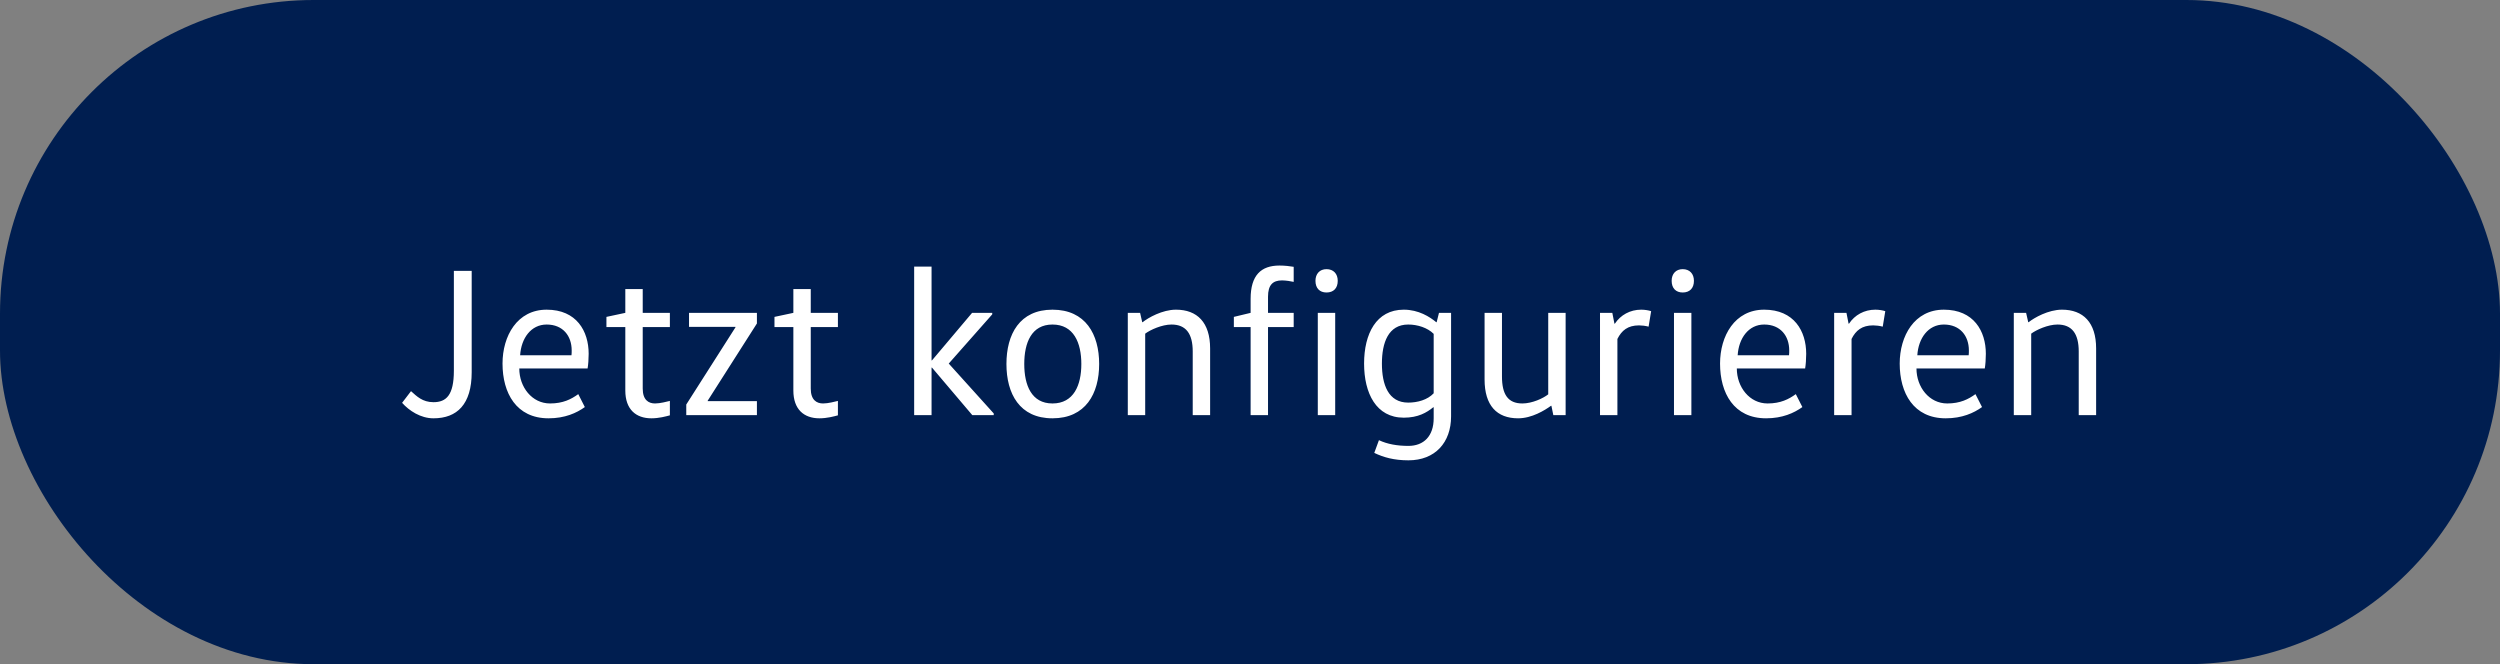 <svg viewBox="0 0 271 72" fill="none" xmlns="http://www.w3.org/2000/svg">
<rect x="0" y="0" width="271" height="72" fill="#808080" stroke="none"/>
<rect width="271" height="72" rx="34" fill="#001E50"/>
<path d="M43.587 43.666C44.346 44.517 45.588 45.345 46.991 45.345C49.544 45.345 51.131 43.827 51.131 40.354V29.36H49.199V40.193C49.199 42.838 48.371 43.597 46.991 43.597C45.795 43.597 45.174 42.953 44.553 42.401L43.587 43.666ZM63.696 39.94C63.765 39.549 63.811 38.905 63.811 38.353C63.811 35.892 62.5 33.569 59.257 33.569C56.06 33.569 54.473 36.421 54.473 39.411C54.473 42.608 55.968 45.345 59.464 45.345C61.235 45.345 62.5 44.77 63.397 44.126L62.684 42.723C61.925 43.275 61.028 43.735 59.625 43.735C57.67 43.735 56.29 41.964 56.29 39.94H63.696ZM56.382 38.514C56.497 36.674 57.555 35.179 59.257 35.179C61.028 35.179 61.971 36.421 61.971 37.985C61.971 38.146 61.971 38.353 61.948 38.514H56.382ZM67.784 31.338V33.914L65.737 34.351V35.455H67.784V42.332C67.784 44.379 68.934 45.345 70.614 45.345C71.442 45.345 72.177 45.138 72.615 45.023V43.459C72.316 43.528 71.579 43.735 71.004 43.735C70.291 43.735 69.671 43.344 69.671 42.125V35.455H72.615V33.914H69.671V31.338H67.784ZM74.69 33.914V35.432H79.727V35.478L74.391 43.85V45H82.05V43.482H76.714V43.436L82.05 35.064V33.914H74.69ZM86 31.338V33.914L83.953 34.351V35.455H86V42.332C86 44.379 87.15 45.345 88.829 45.345C89.657 45.345 90.393 45.138 90.83 45.023V43.459C90.531 43.528 89.795 43.735 89.22 43.735C88.507 43.735 87.886 43.344 87.886 42.125V35.455H90.83V33.914H87.886V31.338H86ZM101.027 39.848L105.397 45H107.72V44.816L102.844 39.411L107.559 34.075V33.914H105.374L101.027 39.066H100.981V28.9H99.095V45H100.981V39.848H101.027ZM111.03 39.457C111.03 37.157 111.812 35.179 114.089 35.179C116.389 35.179 117.217 37.157 117.217 39.457C117.217 41.757 116.389 43.735 114.089 43.735C111.812 43.735 111.03 41.757 111.03 39.457ZM119.149 39.457C119.149 36.237 117.677 33.569 114.089 33.569C110.524 33.569 109.098 36.237 109.098 39.457C109.098 42.677 110.524 45.345 114.089 45.345C117.677 45.345 119.149 42.677 119.149 39.457ZM122.253 33.914V45H124.139V36.168C124.691 35.754 125.956 35.179 126.991 35.179C128.555 35.179 129.291 36.168 129.291 38.1V45H131.177V37.778C131.177 34.949 129.774 33.569 127.474 33.569C126.002 33.569 124.461 34.443 123.863 34.926H123.817L123.587 33.914H122.253ZM137.453 45V35.455H140.236V33.914H137.453V32.166C137.453 30.878 137.982 30.395 138.971 30.395C139.362 30.395 139.96 30.487 140.236 30.556V28.923C139.868 28.854 139.247 28.785 138.695 28.785C136.694 28.785 135.567 29.843 135.567 32.396V33.914L133.75 34.351V35.455H135.567V45H137.453ZM144.735 45V33.914H142.849V45H144.735ZM142.596 30.441C142.596 31.246 143.056 31.706 143.792 31.706C144.551 31.706 145.011 31.246 145.011 30.441C145.011 29.682 144.551 29.176 143.792 29.176C143.056 29.176 142.596 29.682 142.596 30.441ZM155.411 42.631C154.744 43.344 153.663 43.643 152.651 43.643C150.489 43.643 149.799 41.688 149.799 39.411C149.799 37.157 150.489 35.179 152.651 35.179C153.663 35.179 154.744 35.524 155.411 36.191V42.631ZM157.297 33.914H155.986L155.733 34.926H155.687C154.997 34.351 153.778 33.569 152.168 33.569C149.178 33.569 147.867 36.191 147.867 39.411C147.867 42.631 149.178 45.276 152.168 45.276C153.732 45.276 154.652 44.724 155.365 44.149H155.411V45.345C155.411 47.277 154.33 48.335 152.674 48.335C151.478 48.335 150.397 48.151 149.477 47.714L148.971 49.094C149.983 49.577 151.11 49.899 152.674 49.899C155.572 49.899 157.297 47.967 157.297 45.138V33.914ZM160.928 33.914V41.136C160.928 43.965 162.262 45.345 164.562 45.345C166.057 45.345 167.46 44.471 168.127 43.988H168.173L168.38 45H169.714V33.914H167.828V42.746C167.276 43.183 166.08 43.735 165.022 43.735C163.458 43.735 162.814 42.746 162.814 40.814V33.914H160.928ZM173.441 33.914V45H175.327V36.743C175.787 35.823 176.454 35.271 177.673 35.271C177.972 35.271 178.363 35.317 178.708 35.409L178.984 33.73C178.708 33.638 178.294 33.569 177.903 33.569C176.707 33.569 175.672 34.144 175.051 35.087H175.005L174.775 33.914H173.441ZM183.346 45V33.914H181.46V45H183.346ZM181.207 30.441C181.207 31.246 181.667 31.706 182.403 31.706C183.162 31.706 183.622 31.246 183.622 30.441C183.622 29.682 183.162 29.176 182.403 29.176C181.667 29.176 181.207 29.682 181.207 30.441ZM195.677 39.94C195.746 39.549 195.792 38.905 195.792 38.353C195.792 35.892 194.481 33.569 191.238 33.569C188.041 33.569 186.454 36.421 186.454 39.411C186.454 42.608 187.949 45.345 191.445 45.345C193.216 45.345 194.481 44.77 195.378 44.126L194.665 42.723C193.906 43.275 193.009 43.735 191.606 43.735C189.651 43.735 188.271 41.964 188.271 39.94H195.677ZM188.363 38.514C188.478 36.674 189.536 35.179 191.238 35.179C193.009 35.179 193.952 36.421 193.952 37.985C193.952 38.146 193.952 38.353 193.929 38.514H188.363ZM198.822 33.914V45H200.708V36.743C201.168 35.823 201.835 35.271 203.054 35.271C203.353 35.271 203.744 35.317 204.089 35.409L204.365 33.73C204.089 33.638 203.675 33.569 203.284 33.569C202.088 33.569 201.053 34.144 200.432 35.087H200.386L200.156 33.914H198.822ZM215.151 39.94C215.22 39.549 215.266 38.905 215.266 38.353C215.266 35.892 213.955 33.569 210.712 33.569C207.515 33.569 205.928 36.421 205.928 39.411C205.928 42.608 207.423 45.345 210.919 45.345C212.69 45.345 213.955 44.77 214.852 44.126L214.139 42.723C213.38 43.275 212.483 43.735 211.08 43.735C209.125 43.735 207.745 41.964 207.745 39.94H215.151ZM207.837 38.514C207.952 36.674 209.01 35.179 210.712 35.179C212.483 35.179 213.426 36.421 213.426 37.985C213.426 38.146 213.426 38.353 213.403 38.514H207.837ZM218.296 33.914V45H220.182V36.168C220.734 35.754 221.999 35.179 223.034 35.179C224.598 35.179 225.334 36.168 225.334 38.1V45H227.22V37.778C227.22 34.949 225.817 33.569 223.517 33.569C222.045 33.569 220.504 34.443 219.906 34.926H219.86L219.63 33.914H218.296Z" fill="white"/>
</svg>

